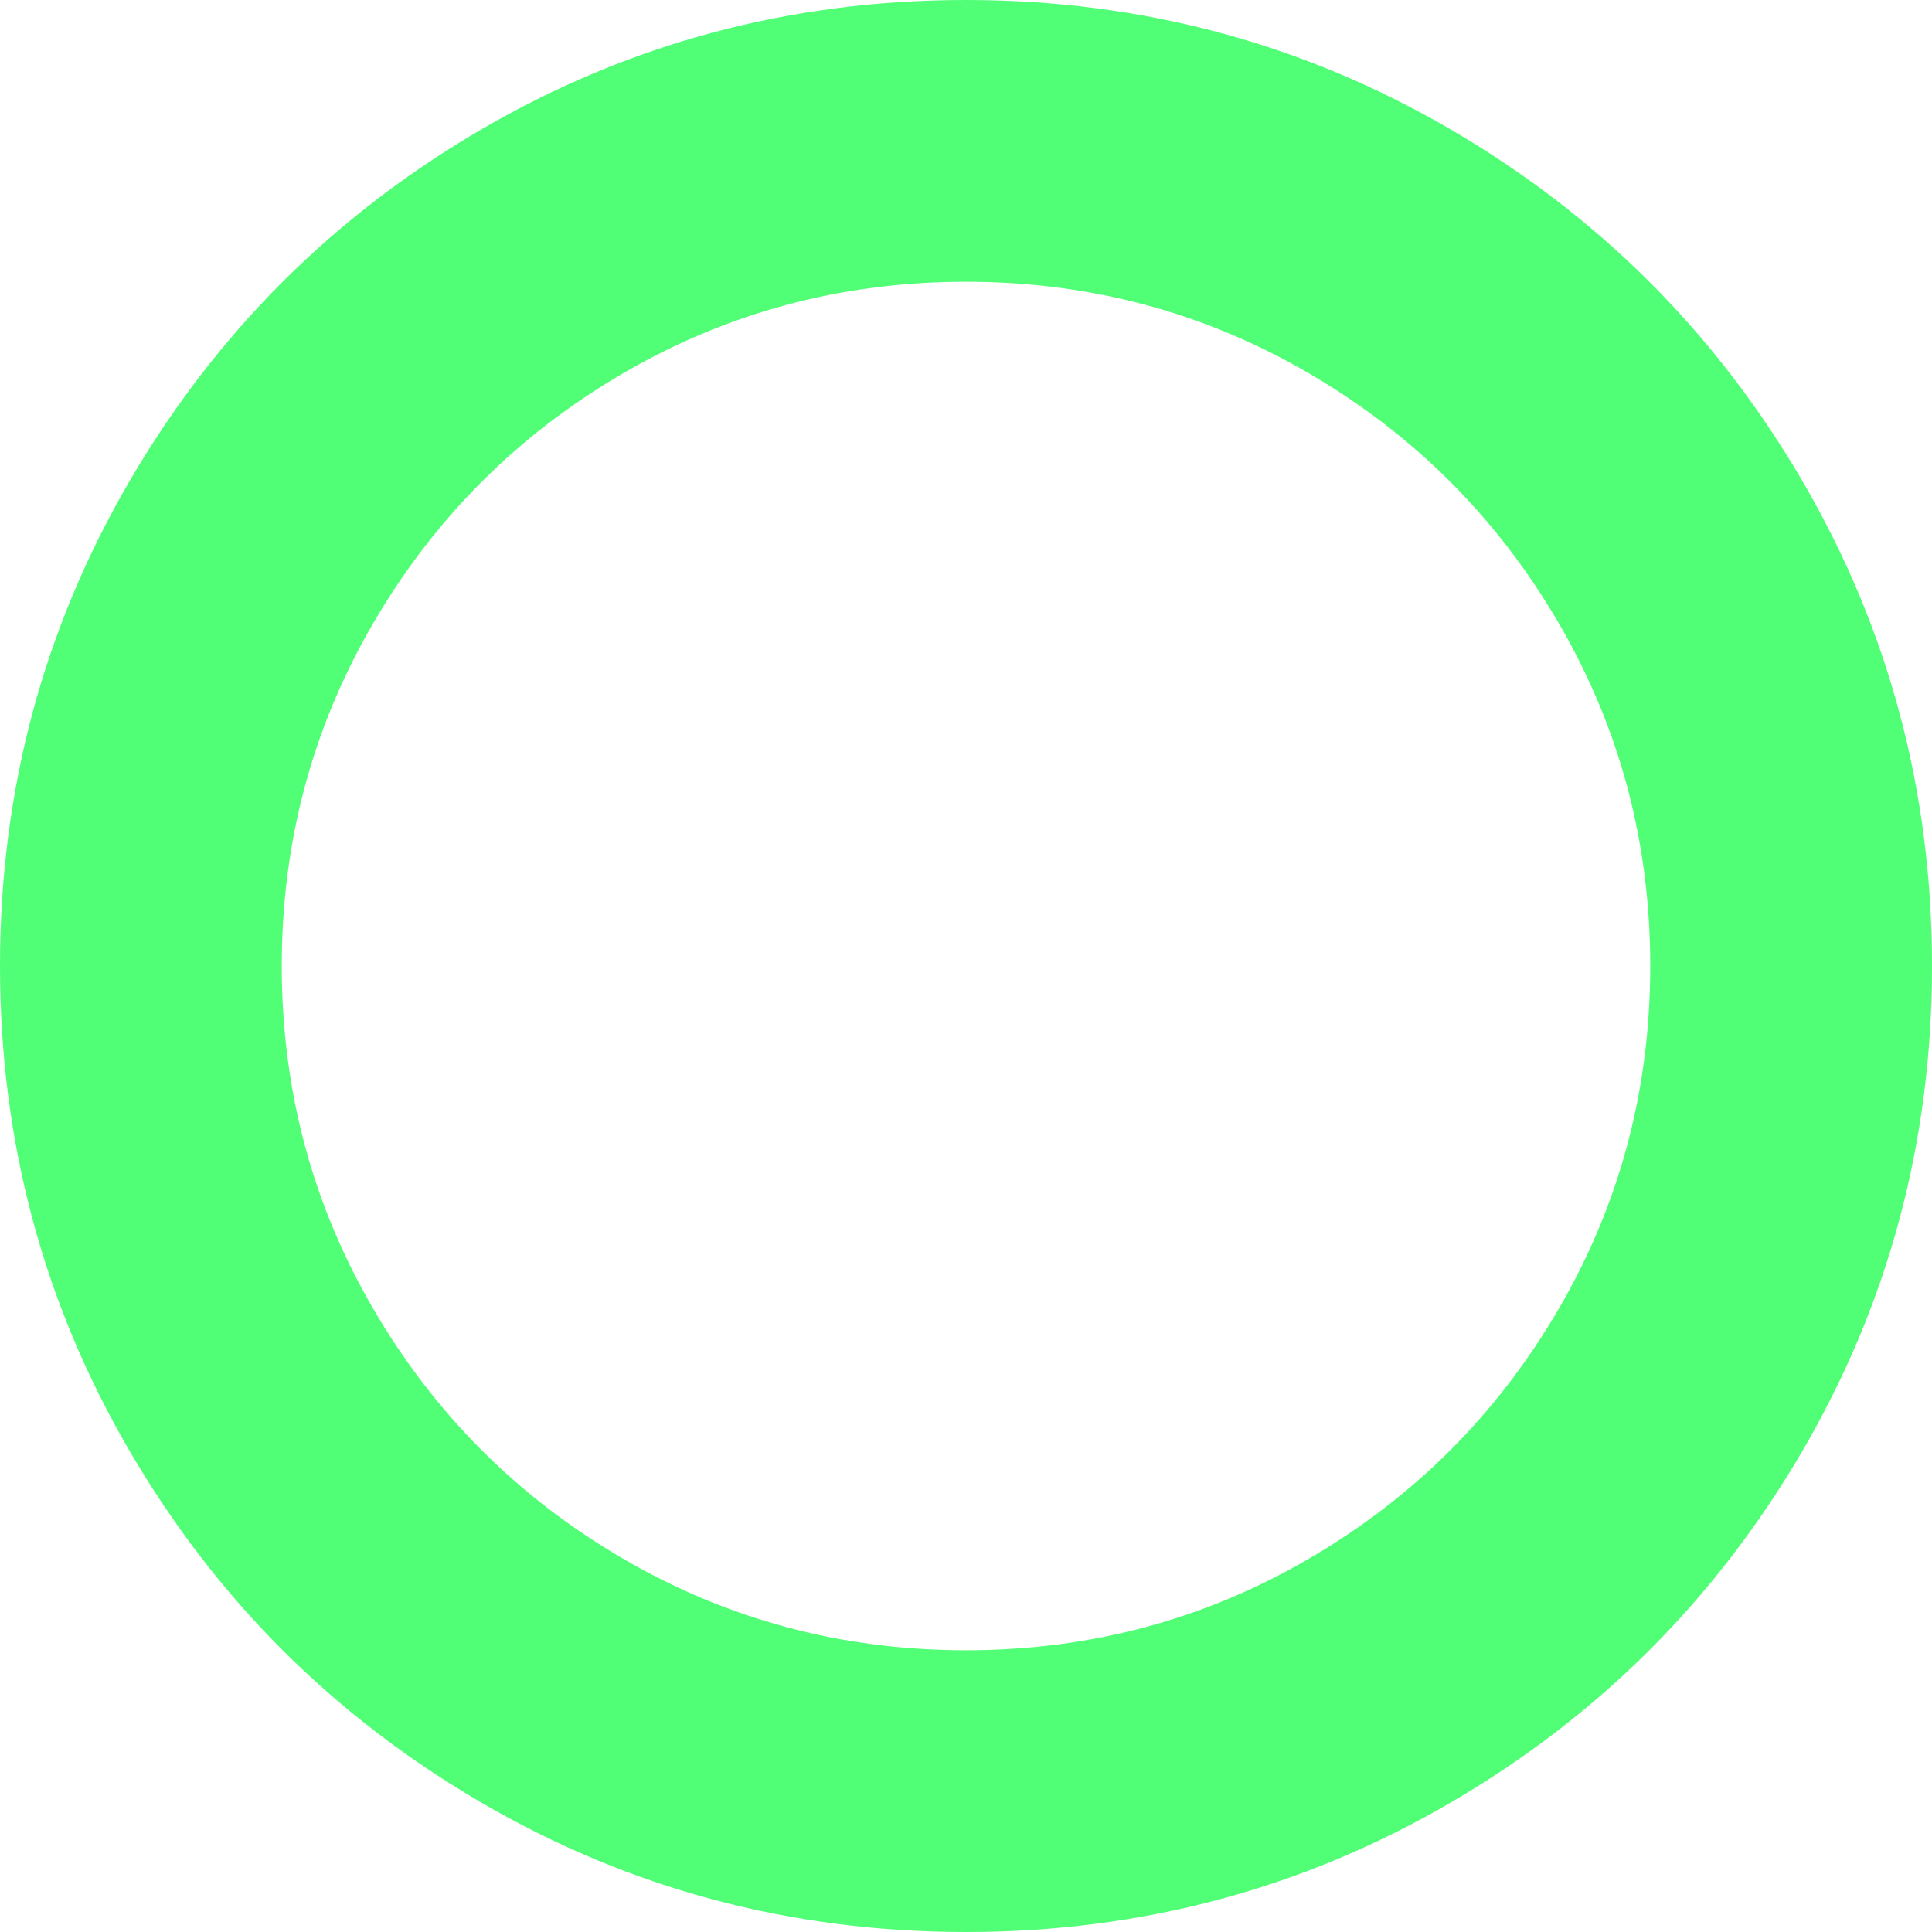 ﻿<?xml version="1.0" encoding="utf-8"?>
<svg version="1.1" xmlns:xlink="http://www.w3.org/1999/xlink" width="110px" height="110px" xmlns="http://www.w3.org/2000/svg">
  <g transform="matrix(1 0 0 1 -54 -238 )">
    <path d="M 74.551 21.27  C 68.583 17.784  62.066 16.042  55 16.042  C 47.934 16.042  41.417 17.784  35.449 21.27  C 29.481 24.755  24.755 29.481  21.27 35.449  C 17.784 41.417  16.042 47.934  16.042 55  C 16.042 62.066  17.784 68.583  21.27 74.551  C 24.755 80.519  29.481 85.245  35.449 88.73  C 41.417 92.216  47.934 93.958  55 93.958  C 62.066 93.958  68.583 92.216  74.551 88.73  C 80.519 85.245  85.245 80.519  88.73 74.551  C 92.216 68.583  93.958 62.066  93.958 55  C 93.958 47.934  92.216 41.417  88.73 35.449  C 87.516 33.37  86.152 31.442  84.636 29.664  C 81.802 26.339  78.44 23.541  74.551 21.27  Z M 102.624 27.393  C 107.541 35.819  110 45.022  110 55  C 110 64.978  107.541 74.181  102.624 82.607  C 97.706 91.034  91.034 97.706  82.607 102.624  C 74.181 107.541  64.978 110  55 110  C 45.022 110  35.819 107.541  27.393 102.624  C 18.966 97.706  12.294 91.034  7.376 82.607  C 2.459 74.181  0 64.978  0 55  C 0 45.022  2.459 35.819  7.376 27.393  C 12.294 18.966  18.966 12.294  27.393 7.376  C 35.819 2.459  45.022 0  55 0  C 64.978 0  74.181 2.459  82.607 7.376  C 91.034 12.294  97.706 18.966  102.624 27.393  Z " fill-rule="nonzero" fill="#50ff76" stroke="none" transform="matrix(1 0 0 1 54 238 )" />
  </g>
</svg>